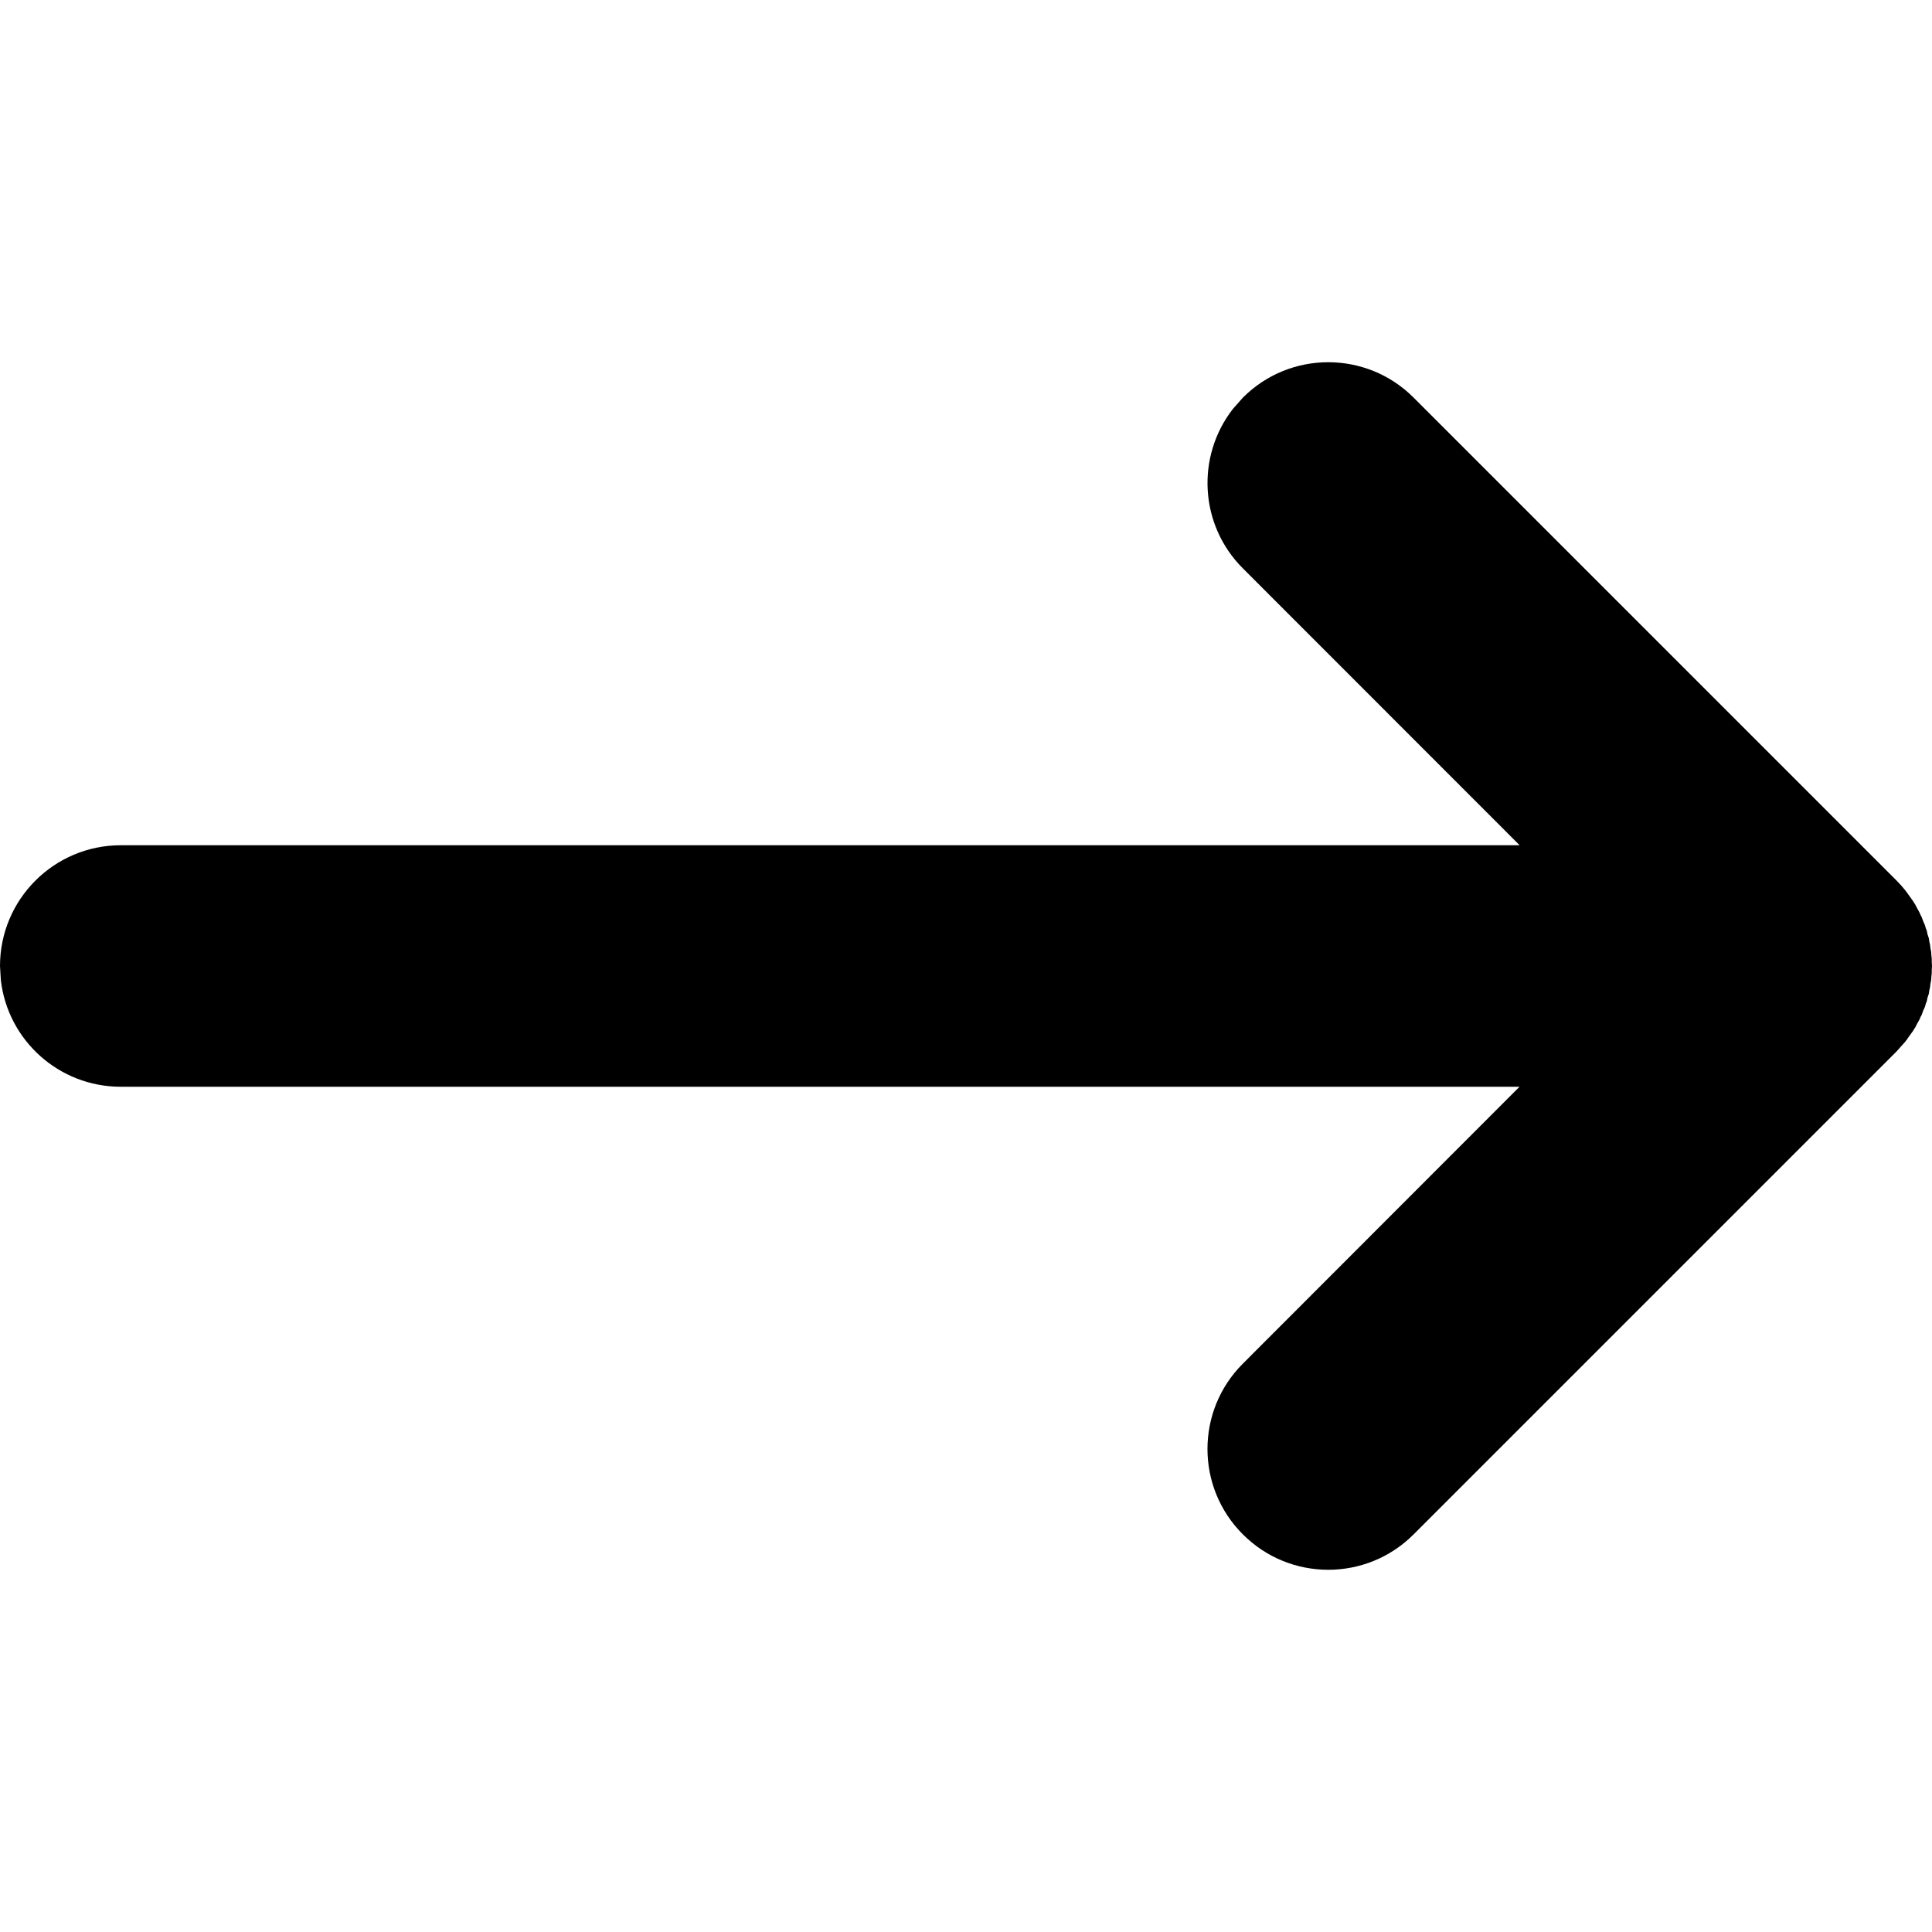 <?xml version="1.0" encoding="UTF-8"?>
<svg width="16px" height="16px" viewBox="0 0 16 16" version="1.1" xmlns="http://www.w3.org/2000/svg" xmlns:xlink="http://www.w3.org/1999/xlink">
    <path d="M10.293,3.293 C10.683,2.902 11.317,2.902 11.707,3.293 L15.707,7.293 C15.733,7.319 15.757,7.346 15.78,7.375 L15.786,7.383 L15.802,7.405 L15.844,7.464 L15.853,7.479 L15.86,7.489 L15.874,7.516 L15.898,7.56 L15.905,7.577 L15.915,7.596 L15.927,7.629 L15.942,7.663 L15.949,7.688 L15.957,7.708 L15.962,7.734 L15.974,7.771 L15.978,7.799 L15.984,7.824 L15.987,7.851 L15.993,7.883 L15.995,7.913 L15.998,7.941 L15.998,7.967 L16,8 L15.998,8.033 L15.998,8.059 L15.995,8.085 L15.993,8.117 L15.987,8.148 L15.984,8.176 L15.978,8.2 L15.974,8.229 L15.962,8.265 L15.957,8.292 L15.949,8.311 L15.942,8.337 L15.927,8.37 L15.915,8.404 L15.905,8.422 L15.898,8.44 L15.874,8.483 L15.86,8.511 L15.853,8.52 L15.844,8.536 L15.802,8.594 L15.79,8.613 L15.786,8.616 L15.78,8.625 L15.707,8.707 L11.707,12.707 C11.317,13.098 10.683,13.098 10.293,12.707 C9.902,12.317 9.902,11.683 10.293,11.293 L12.584,9 L1,9 C0.487,9 0.064,8.614 0.007,8.117 L0,8 C0,7.448 0.448,7 1,7 L12.585,7 L10.293,4.707 C9.932,4.347 9.905,3.779 10.21,3.387 L10.293,3.293 Z" fill="currentColor"></path>
</svg>